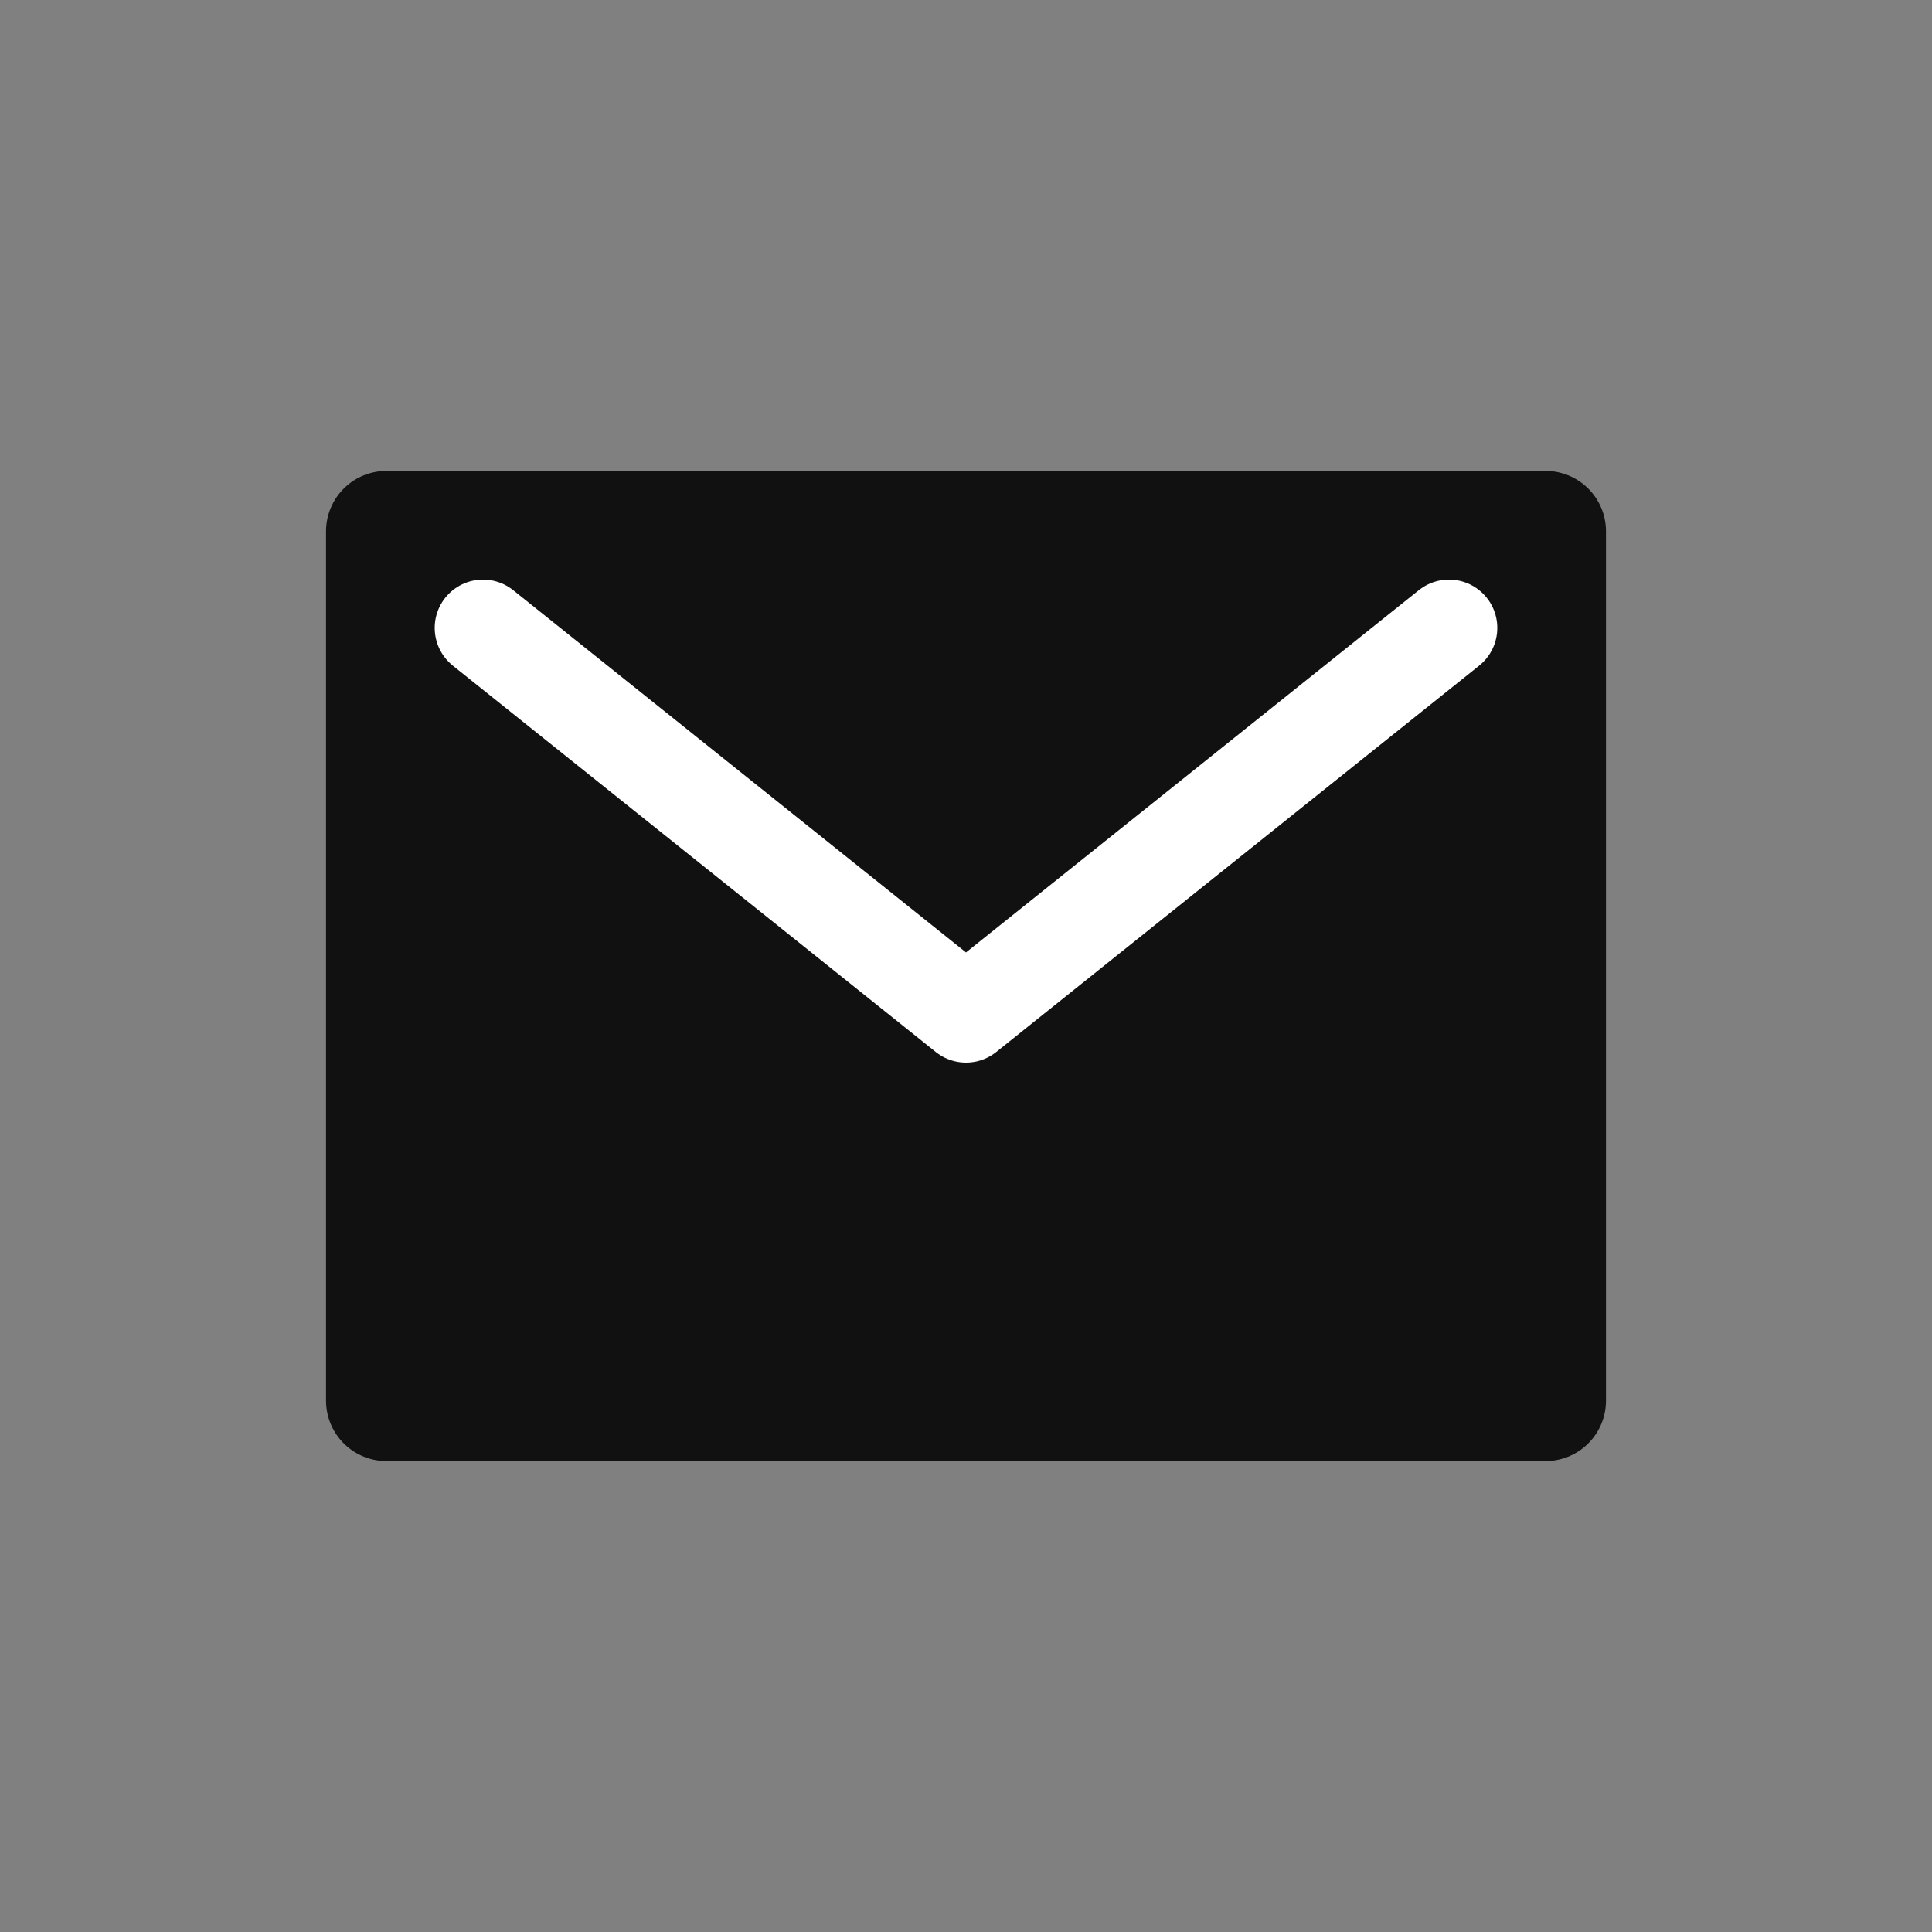<svg width="40" height="40" viewBox="0 0 40 40" fill="none" xmlns="http://www.w3.org/2000/svg">
<rect x="0" y="0" width="40" height="40" fill="#808080" stroke="none"/>
<rect x="8" y="11" width="24" height="18" fill="#111111" stroke="#111111" stroke-width="2.5" stroke-linecap="round" stroke-linejoin="round"/>
<path d="M10 13L20 21L30 13" stroke="white" stroke-width="2" stroke-linecap="round" stroke-linejoin="round"/>
</svg>

